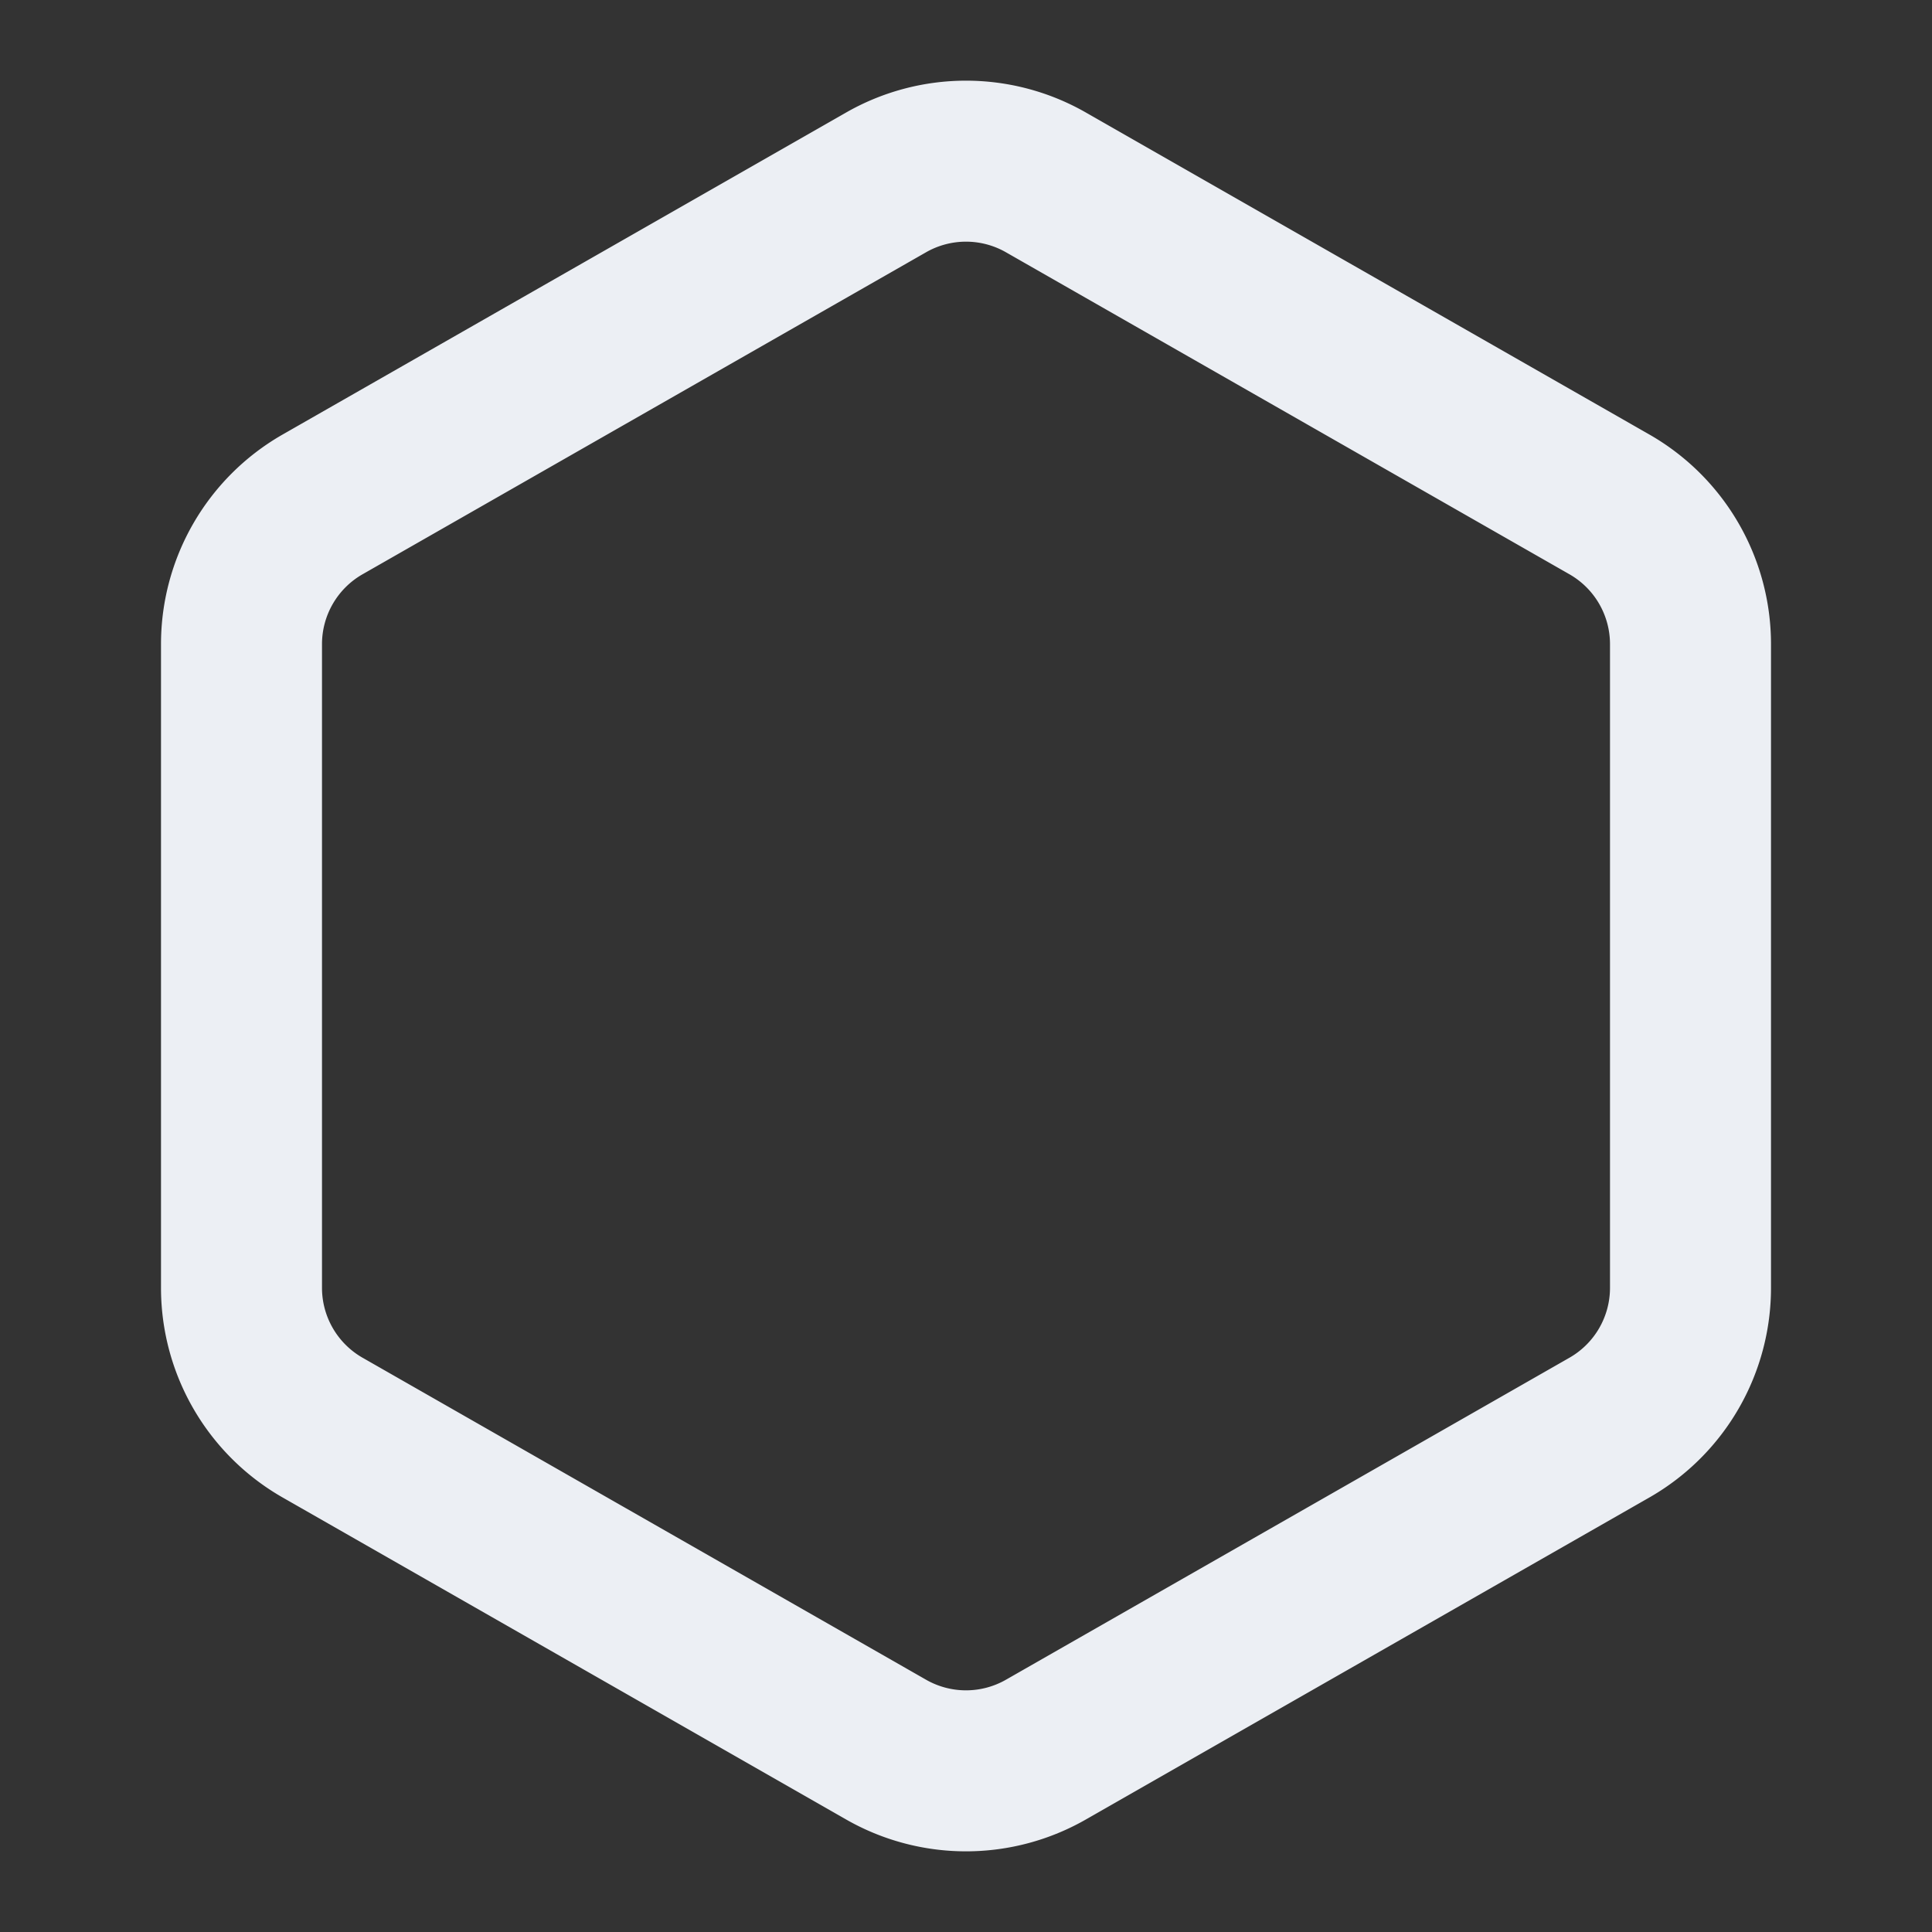 <svg xmlns="http://www.w3.org/2000/svg" width="60" height="60" viewBox="0 0 24 24" fill="none" stroke="#ECEFF4" stroke-width="2" stroke-linecap="round" stroke-linejoin="round" class="feather feather-hexagon"><rect x="0" y="0" width="24" height="24" fill="#333333" stroke="none"/><path d="M21 16V8a2 2 0 0 0-1-1.73l-7-4a2 2 0 0 0-2 0l-7 4A2 2 0 0 0 3 8v8a2 2 0 0 0 1 1.73l7 4a2 2 0 0 0 2 0l7-4A2 2 0 0 0 21 16z"></path></svg>